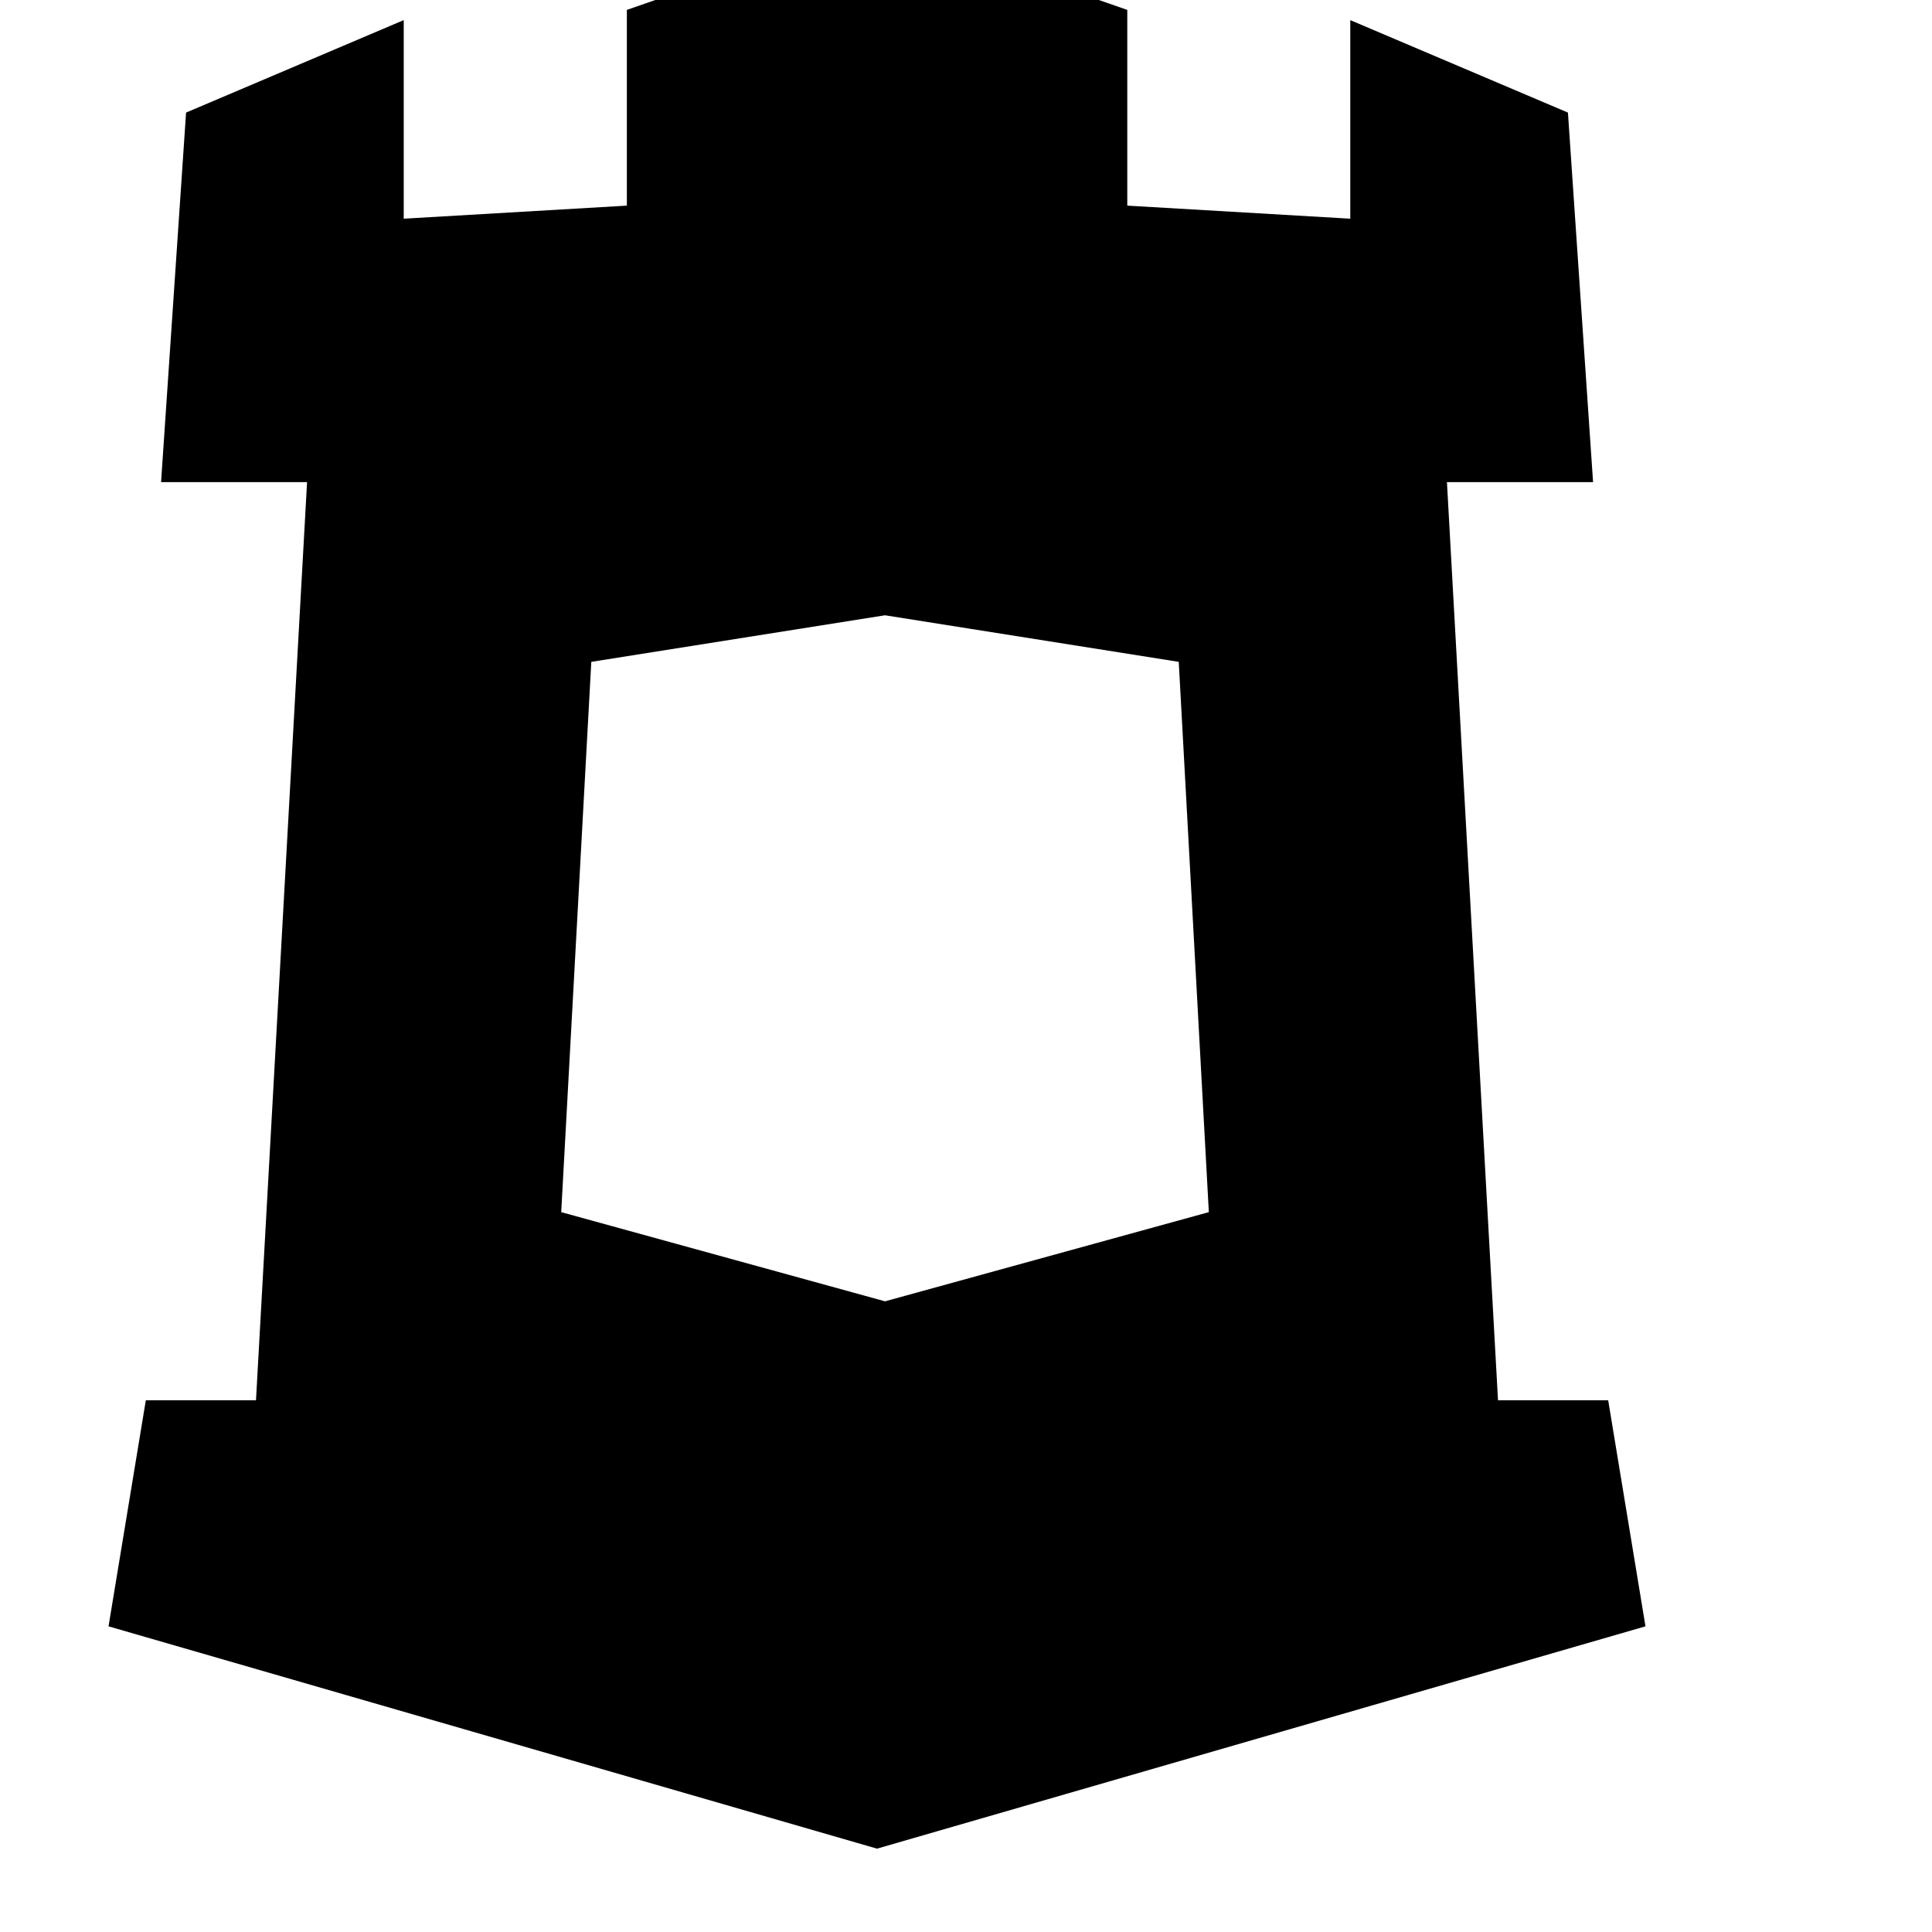 <?xml version="1.0" encoding="UTF-8" standalone="no"?>
<!DOCTYPE svg PUBLIC "-//W3C//DTD SVG 1.1//EN" "http://www.w3.org/Graphics/SVG/1.1/DTD/svg11.dtd">
<svg width="100%" height="100%" viewBox="0 0 25 25" version="1.1" xmlns="http://www.w3.org/2000/svg" xmlns:xlink="http://www.w3.org/1999/xlink" xml:space="preserve" xmlns:serif="http://www.serif.com/" style="fill-rule:evenodd;clip-rule:evenodd;stroke-linejoin:round;stroke-miterlimit:2;">
    <g transform="matrix(1,0,0,1,-6126.45,-4726.46)">
        <g transform="matrix(1,0,0,1,-27.375,175.936)">
            <g transform="matrix(0.581,0,0,0.581,2610.51,1840.47)">
                <rect x="6095.94" y="4662.38" width="43.01" height="43.01" style="fill:none;"/>
            </g>
            <g transform="matrix(0.173,0,0,0.147,5502.4,4241.17)">
                <path d="M3831.06,2097.66L3849.78,2105.32L3849.78,2122.55L3866.46,2123.7L3866.46,2106.22L3882.74,2114.36L3884.62,2146.89L3873.69,2146.89L3877.51,2227.71L3885.75,2227.71L3888.54,2247.61L3831.06,2267.18L3773.58,2247.61L3776.37,2227.71L3784.61,2227.71L3788.43,2146.89L3777.51,2146.89L3779.38,2114.36L3795.66,2106.22L3795.66,2123.7L3812.35,2122.55L3812.35,2105.32L3831.06,2097.66ZM3831.66,2158.61L3809.69,2162.71L3807.44,2211.15L3831.66,2219L3855.88,2211.15L3853.63,2162.71L3831.66,2158.61Z" />
            </g>
        </g>
    </g>
</svg>

